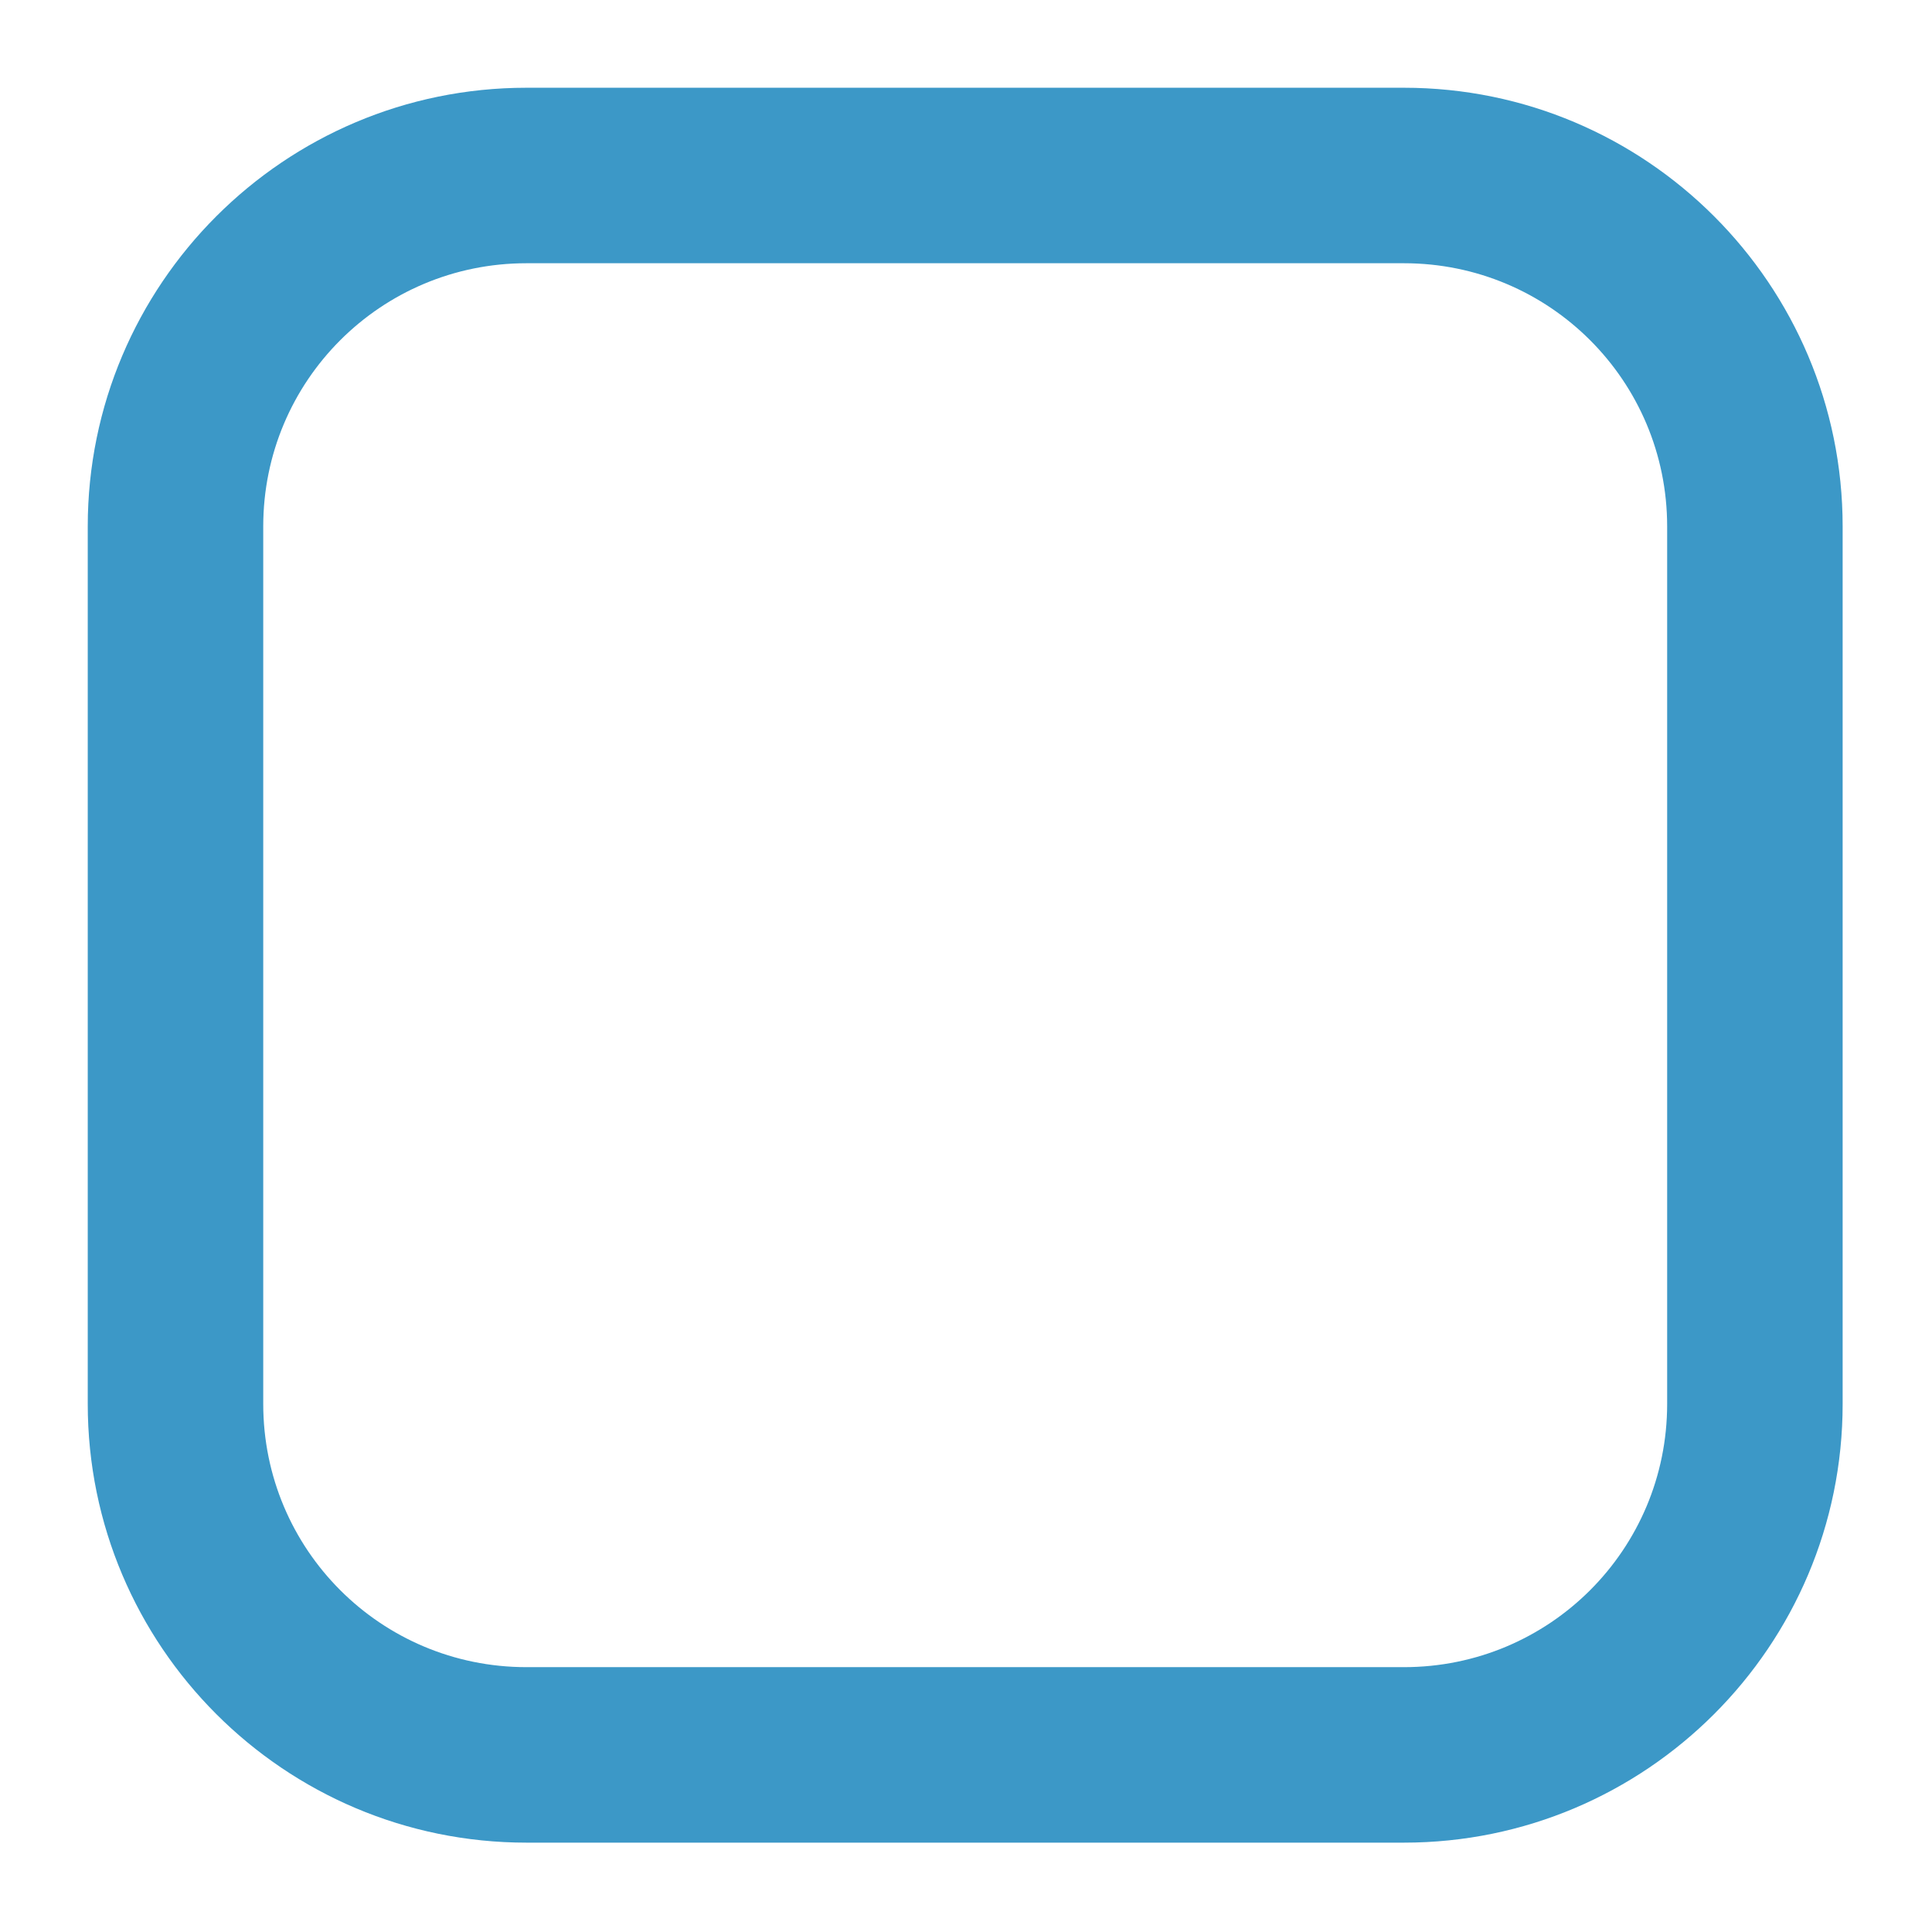 <?xml version="1.0" encoding="UTF-8"?>
<!DOCTYPE svg PUBLIC "-//W3C//DTD SVG 1.1//EN" "http://www.w3.org/Graphics/SVG/1.1/DTD/svg11.dtd">
<svg version="1.1" xmlns="http://www.w3.org/2000/svg" xmlns:xlink="http://www.w3.org/1999/xlink" width="24" height="24"  xml:space="preserve" id="administrationRequiresDoctorsConfirmationPlanned">
    <!-- Generated by PaintCode - http://www.paintcodeapp.com -->
    <g id="administrationRequiresDoctorsConfirmationPlanned-group" transform="scale(2.18, 2.18)" >
        <path id="administrationRequiresDoctorsConfirmationPlanned-rectangle" stroke="none" fill="rgb(60, 152, 199)" d="M 1.5,8 C 1.5,8.83 2.17,9.5 3,9.5 L 8,9.5 C 8.83,9.5 9.5,8.83 9.5,8 L 9.5,3 C 9.5,2.17 8.83,1.5 8,1.5 L 3,1.5 C 2.17,1.5 1.5,2.17 1.5,3 L 1.5,8 Z M 0.5,8 L 0.5,3 C 0.5,1.62 1.62,0.5 3,0.5 L 8,0.5 C 9.38,0.5 10.5,1.62 10.5,3 L 10.5,8 C 10.5,9.38 9.38,10.5 8,10.5 L 3,10.5 C 1.62,10.5 0.5,9.38 0.5,8 Z M 0.5,8" />
    </g>
</svg>
